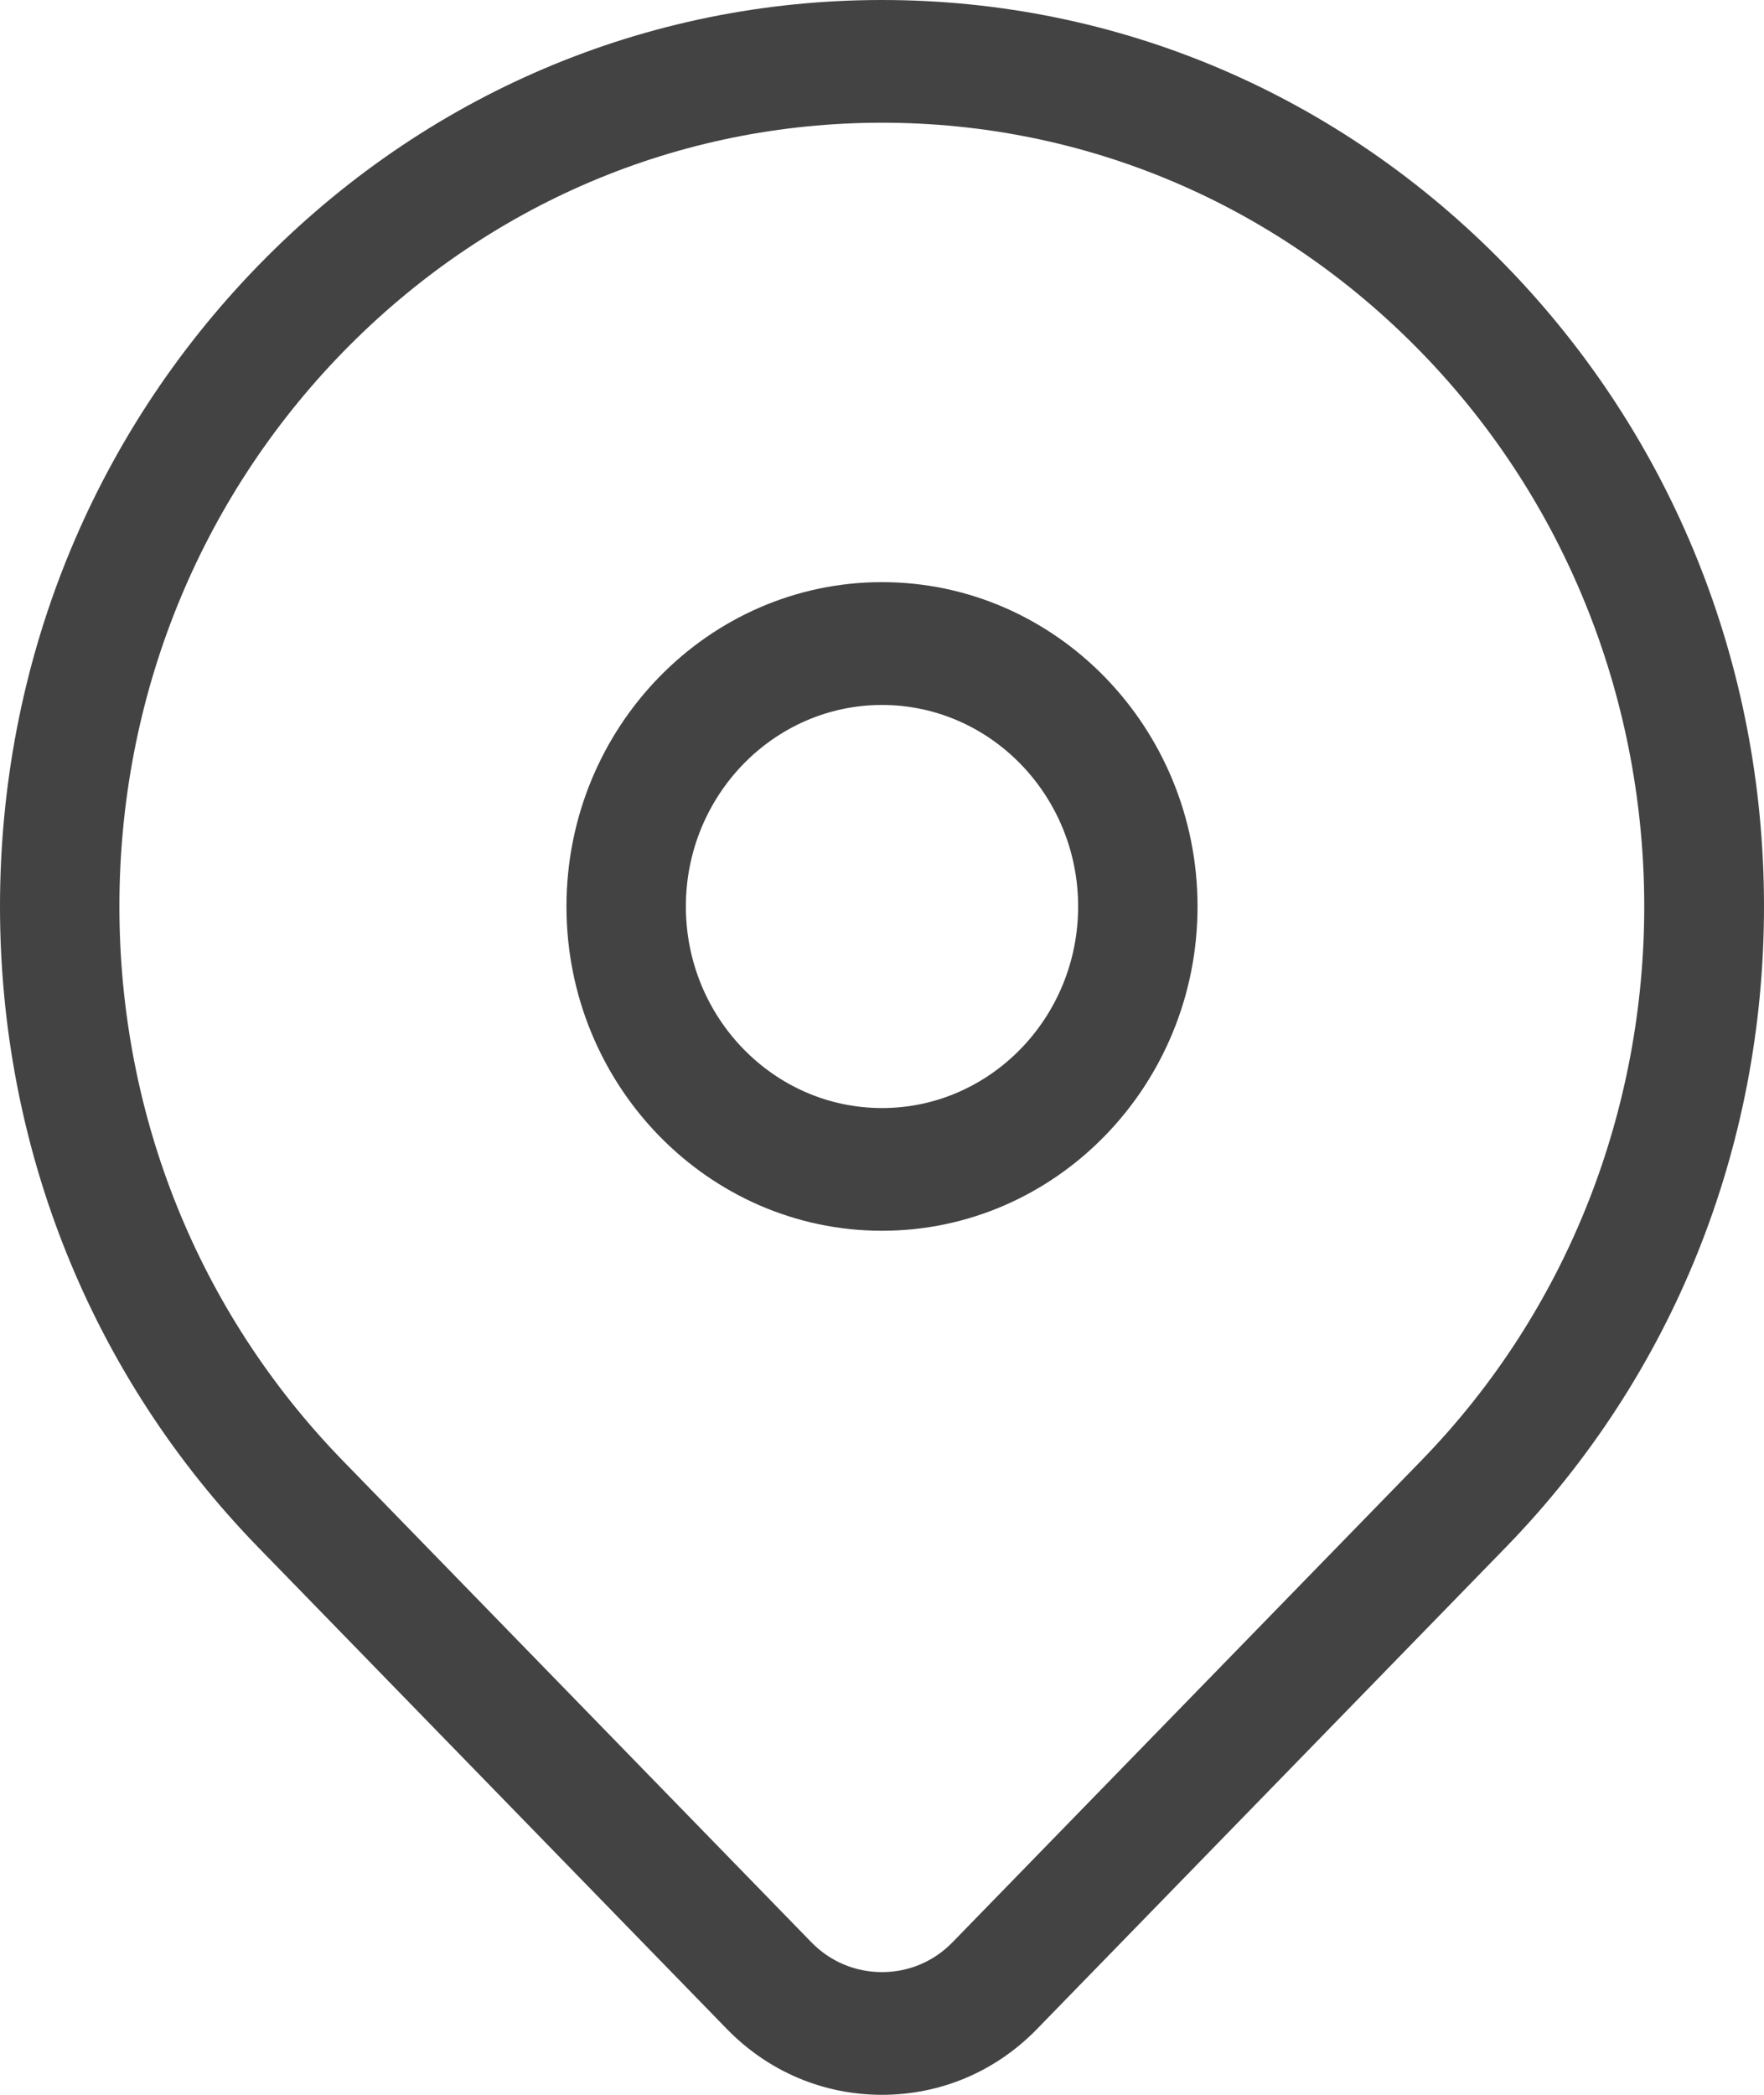<svg width="16" height="19" viewBox="0 0 16 19" fill="none" xmlns="http://www.w3.org/2000/svg">
<path d="M13.657 2.408C12.146 0.855 10.137 0 8 0C5.863 0 3.854 0.855 2.343 2.408C0.832 3.961 0 6.025 0 8.221C0 10.418 0.832 12.482 2.343 14.035L6.593 18.403C6.968 18.788 7.467 19 8 19C8.532 19 9.032 18.788 9.406 18.403L13.657 14.035C15.168 12.482 16 10.418 16 8.221C16 6.025 15.168 3.961 13.657 2.408V2.408ZM12.891 13.248L8.64 17.616C8.47 17.791 8.243 17.887 8 17.887C7.757 17.887 7.529 17.791 7.359 17.616L3.109 13.248C1.803 11.905 1.083 10.12 1.083 8.221C1.083 6.323 1.803 4.538 3.109 3.195C4.416 1.853 6.152 1.113 8 1.113C9.848 1.113 11.585 1.853 12.891 3.195C15.588 5.967 15.588 10.476 12.891 13.248Z" fill="#434343"/>
<path d="M8 5.28C6.422 5.28 5.138 6.6 5.138 8.222C5.138 9.844 6.422 11.163 8 11.163C9.578 11.163 10.862 9.844 10.862 8.222C10.862 6.6 9.578 5.28 8 5.28V5.28ZM8 10.05C7.019 10.05 6.221 9.23 6.221 8.222C6.221 7.214 7.019 6.394 8 6.394C8.981 6.394 9.779 7.214 9.779 8.222C9.779 9.23 8.981 10.05 8 10.05V10.05Z" fill="#434343"/>
</svg>
